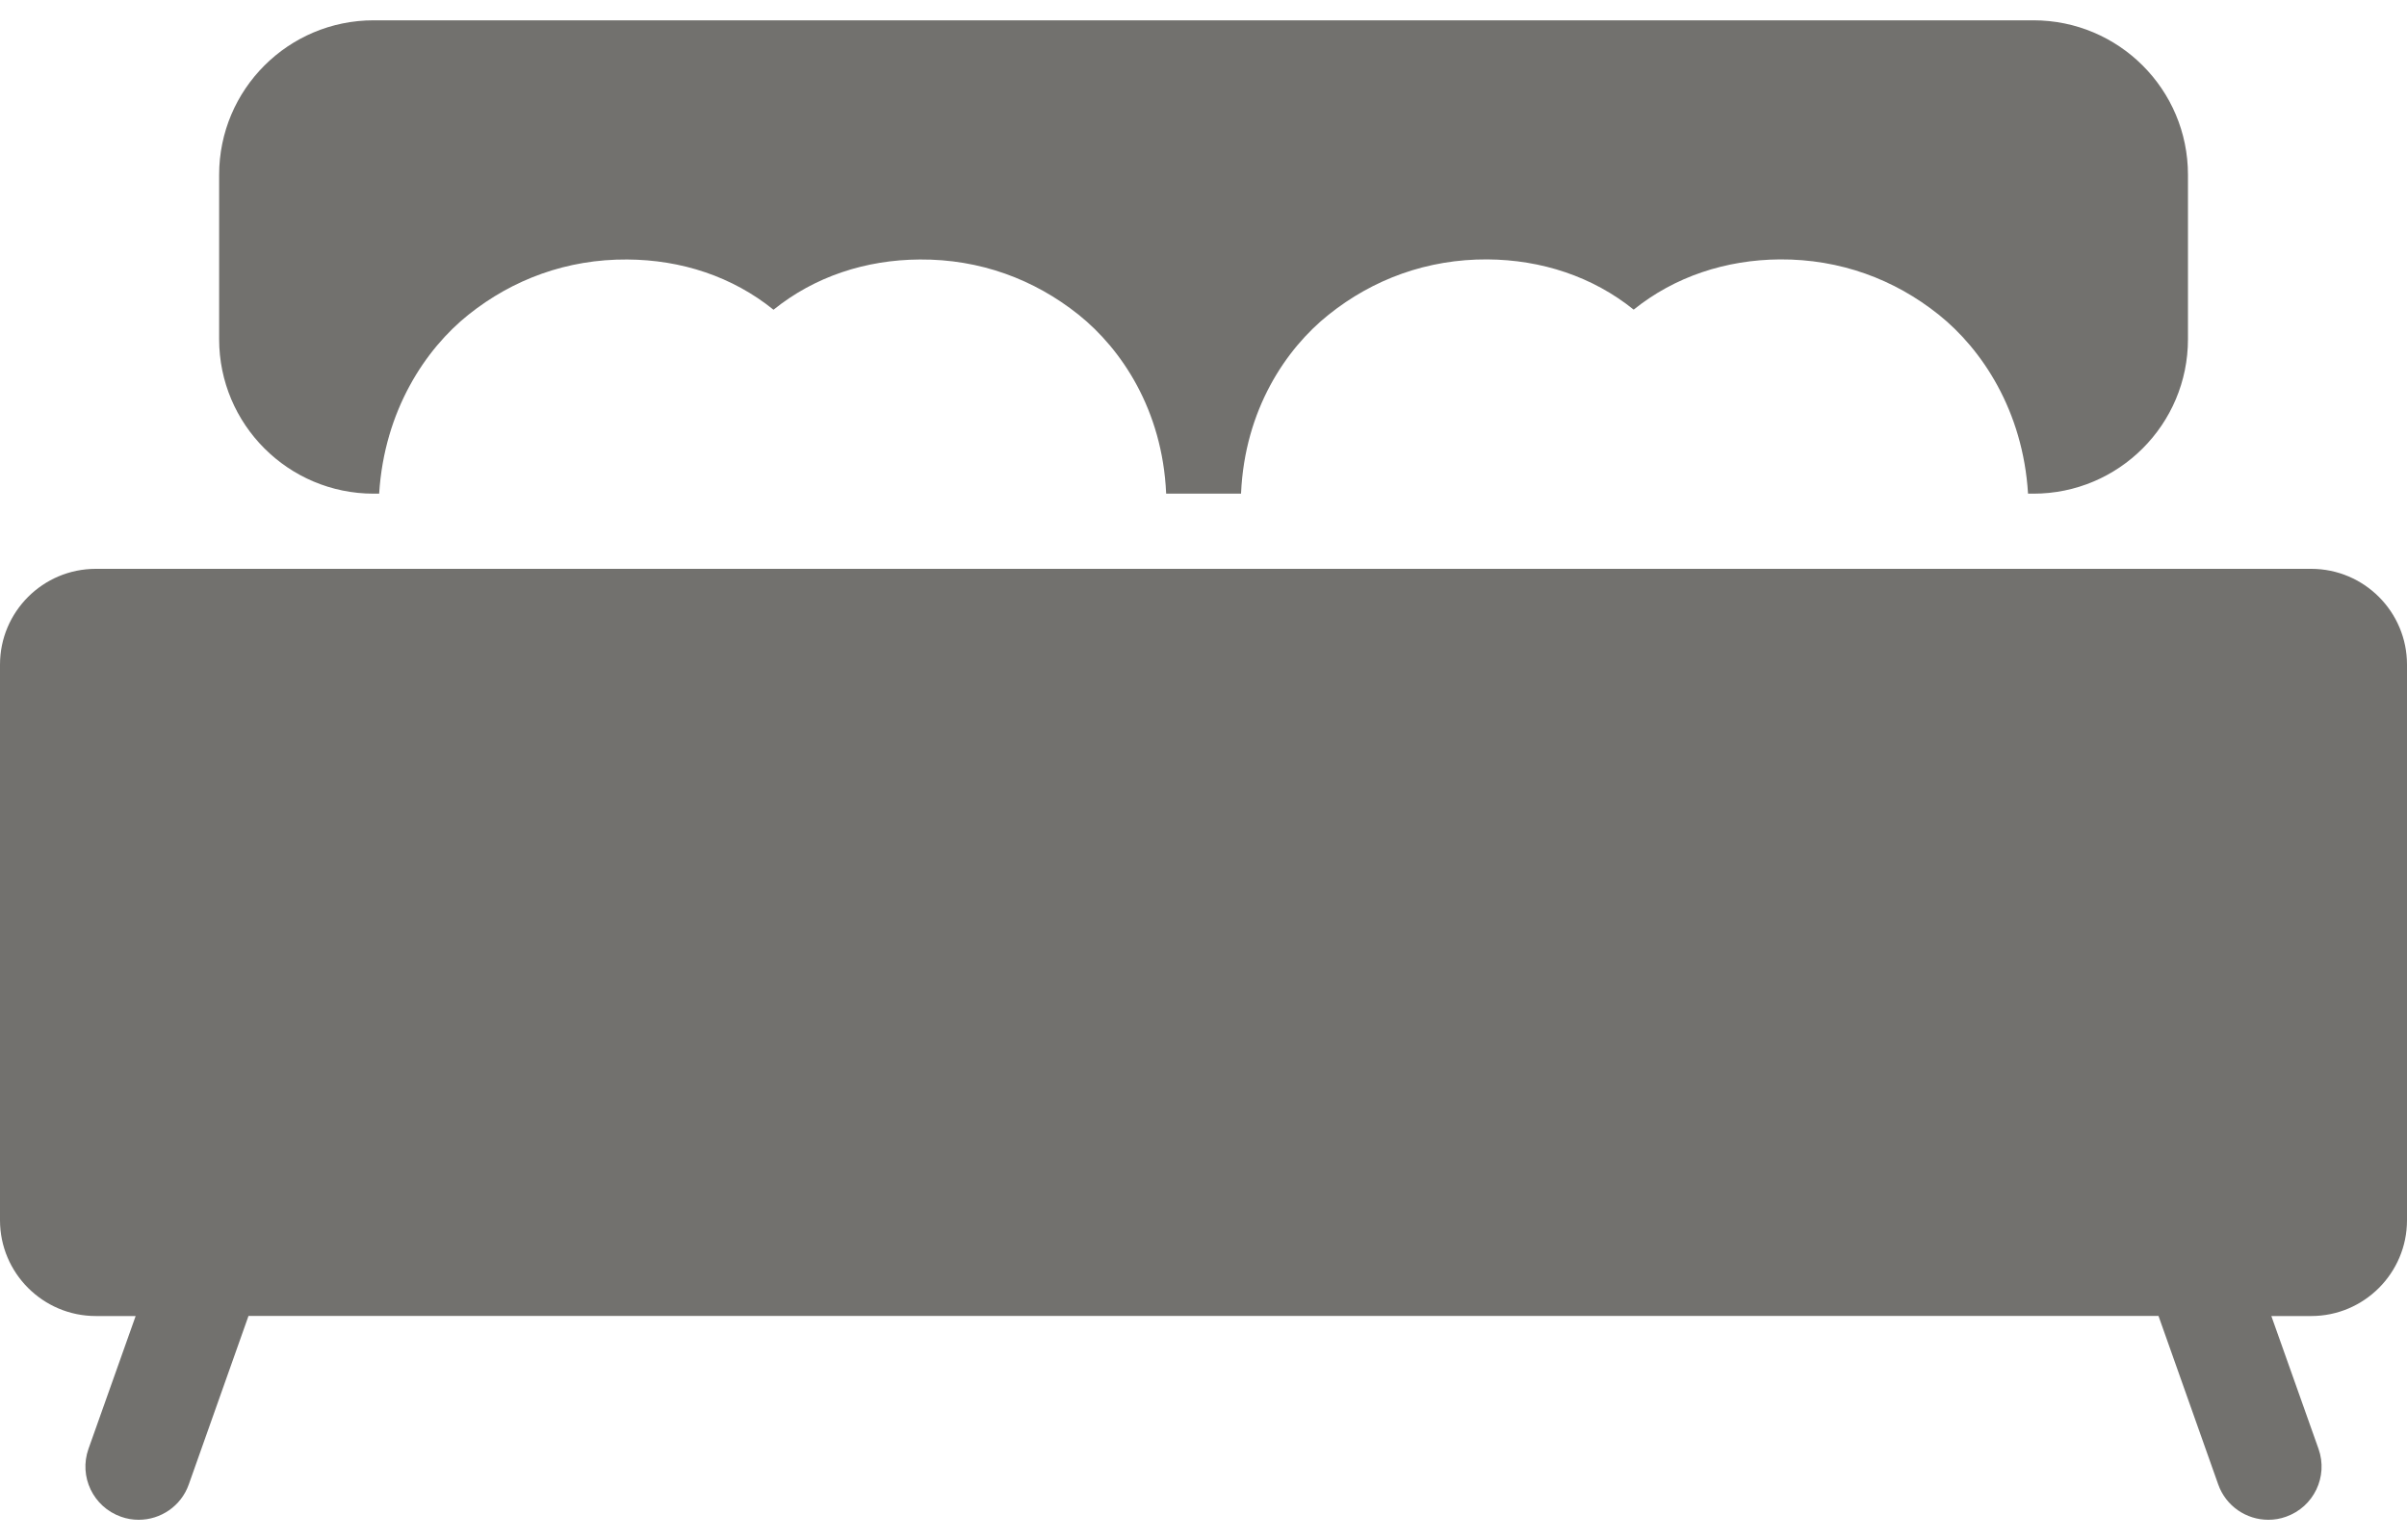 <svg width="25" height="16" viewBox="0 0 25 16" fill="none" xmlns="http://www.w3.org/2000/svg">
<path d="M24.005 5.91H0.995C0.446 5.91 0 6.356 0 6.905V12.678C0 13.226 0.446 13.673 0.995 13.673H1.409L0.919 15.053C0.817 15.341 0.968 15.656 1.256 15.758C1.317 15.78 1.379 15.79 1.44 15.79C1.668 15.79 1.881 15.649 1.961 15.422L2.581 13.672H22.419L23.039 15.422C23.119 15.649 23.332 15.79 23.56 15.79C23.621 15.79 23.683 15.78 23.744 15.758C24.032 15.656 24.183 15.341 24.081 15.053L23.591 13.673H24.006C24.554 13.673 25 13.226 25 12.678V6.905C25 6.356 24.554 5.91 24.005 5.91Z" fill="#72716E"/>
<path fill-rule="evenodd" clip-rule="evenodd" d="M2.276 1.816C2.276 0.929 2.995 0.211 3.881 0.211H21.12C22.006 0.211 22.725 0.929 22.725 1.816V3.524C22.725 4.41 22.006 5.129 21.12 5.129H21.064C21.011 4.263 20.582 3.626 20.137 3.27C19.675 2.9 19.111 2.692 18.488 2.695C17.926 2.699 17.395 2.873 16.968 3.217C16.541 2.873 16.01 2.699 15.448 2.695C14.825 2.692 14.261 2.9 13.799 3.27C13.356 3.624 12.929 4.255 12.89 5.125C12.89 5.126 12.89 5.128 12.89 5.129H12.112L12.112 5.125C12.073 4.256 11.646 3.625 11.203 3.27C10.741 2.901 10.178 2.692 9.554 2.696C8.992 2.699 8.461 2.873 8.034 3.218C7.607 2.873 7.076 2.699 6.514 2.696C5.891 2.692 5.327 2.901 4.865 3.27C4.42 3.626 3.992 4.263 3.938 5.129H3.881C2.995 5.129 2.276 4.41 2.276 3.524V1.816Z" fill="#72716E"/>
</svg>
